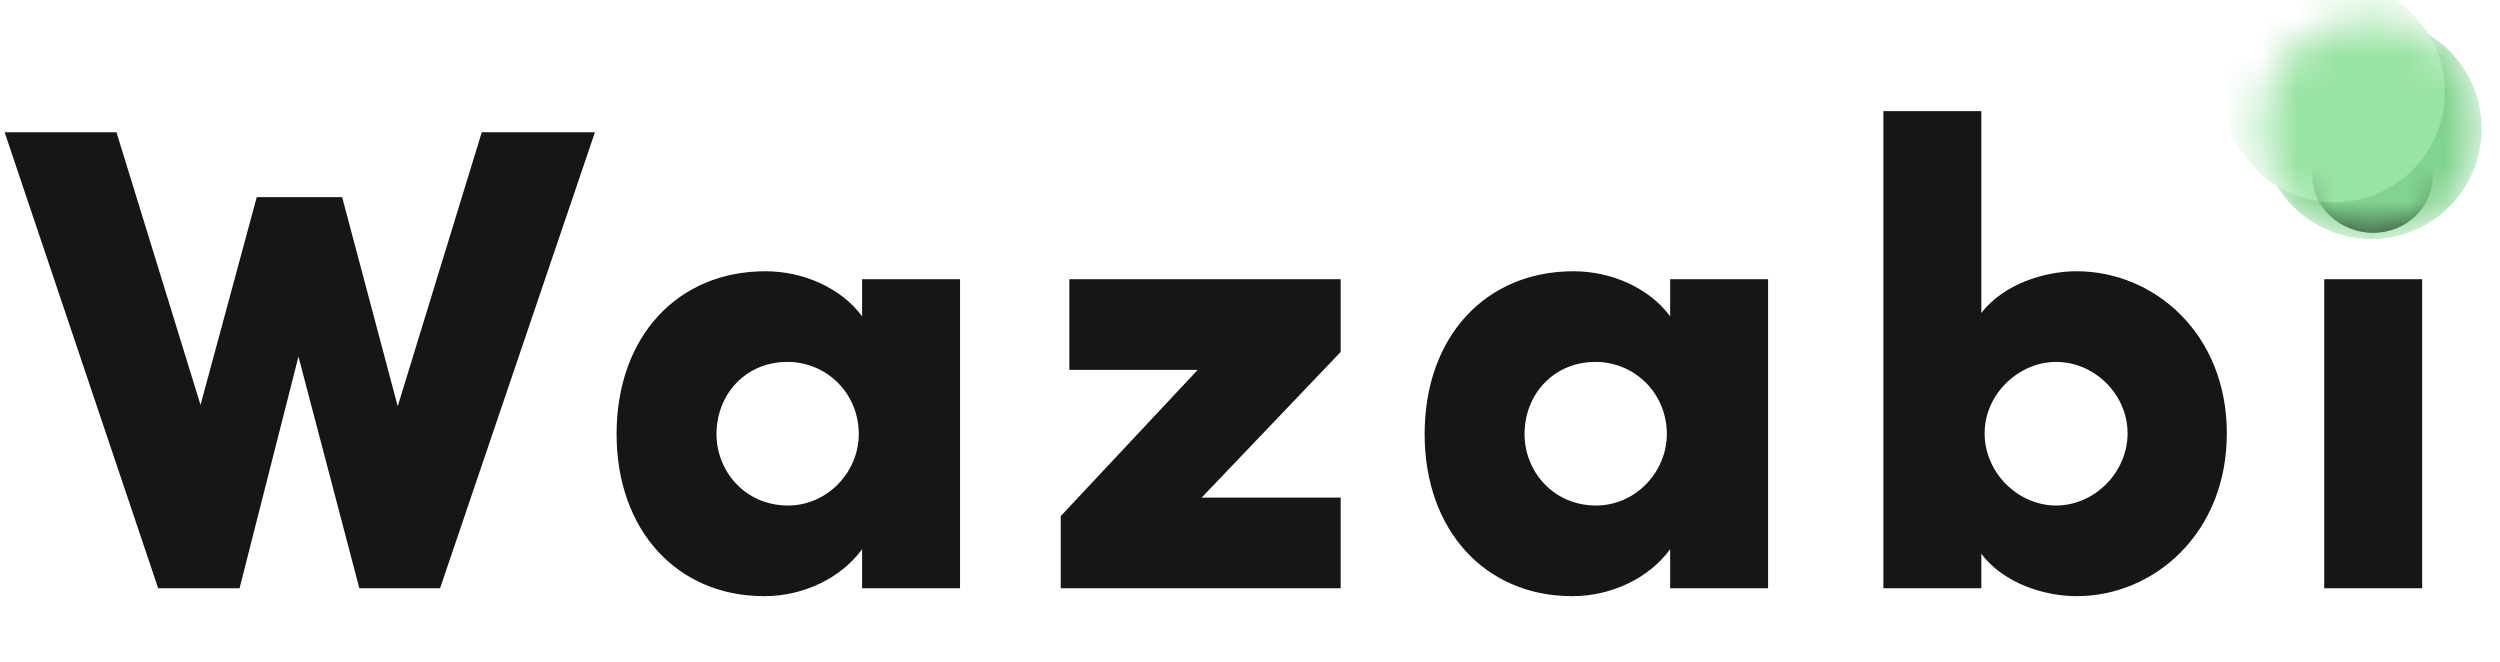 <svg width="68" height="18" viewBox="0 0 68 18" fill="none" xmlns="http://www.w3.org/2000/svg">
<path d="M10.818 11.05L9.306 5.362H6.984L5.454 11.014L3.168 3.598H0.126L4.302 16H6.516L8.118 9.7L9.774 16H11.97L16.182 3.598H13.104L10.818 11.05ZM23.449 8.602C22.873 7.828 21.847 7.378 20.821 7.378C18.427 7.378 16.771 9.16 16.771 11.806C16.771 14.434 18.427 16.216 20.785 16.216C21.847 16.216 22.873 15.73 23.449 14.938V16H26.113V7.594H23.449V8.602ZM21.433 13.75C20.281 13.75 19.489 12.832 19.489 11.806C19.489 10.726 20.281 9.844 21.415 9.844C22.495 9.844 23.359 10.708 23.359 11.806C23.359 12.832 22.513 13.75 21.433 13.75ZM29.086 7.594V10.06H32.578L28.852 14.038V16H36.466V13.534H32.686L36.466 9.574V7.594H29.086ZM45.428 8.602C44.852 7.828 43.826 7.378 42.8 7.378C40.406 7.378 38.75 9.16 38.75 11.806C38.75 14.434 40.406 16.216 42.764 16.216C43.826 16.216 44.852 15.73 45.428 14.938V16H48.092V7.594H45.428V8.602ZM43.412 13.75C42.26 13.75 41.468 12.832 41.468 11.806C41.468 10.726 42.26 9.844 43.394 9.844C44.474 9.844 45.338 10.708 45.338 11.806C45.338 12.832 44.492 13.75 43.412 13.75ZM56.484 7.378C55.62 7.378 54.504 7.72 53.892 8.512V3.022H51.228V16H53.892V15.064C54.504 15.874 55.62 16.216 56.484 16.216C58.59 16.216 60.57 14.506 60.57 11.788C60.57 9.07 58.59 7.378 56.484 7.378ZM55.926 13.75C54.9 13.75 53.982 12.868 53.982 11.788C53.982 10.708 54.918 9.844 55.926 9.844C56.97 9.844 57.87 10.726 57.87 11.788C57.87 12.85 56.97 13.75 55.926 13.75ZM64.552 6.334C65.451 6.334 66.171 5.632 66.171 4.786C66.171 3.904 65.451 3.238 64.552 3.238C63.651 3.238 62.895 3.904 62.895 4.786C62.895 5.632 63.651 6.334 64.552 6.334ZM65.883 16V7.594H63.219V16H65.883Z" fill="#151715"/>
<mask id="mask0" mask-type="alpha" maskUnits="userSpaceOnUse" x="61" y="0" width="7" height="7">
<circle cx="64.5" cy="3.5" r="3" fill="#99E4A5"/>
</mask>
<g mask="url(#mask0)">
<circle cx="64.5" cy="3.5" r="3" fill="#82D38F"/>
<circle cx="63.5" cy="2.5" r="3" fill="#99E4A5"/>
</g>
</svg>
